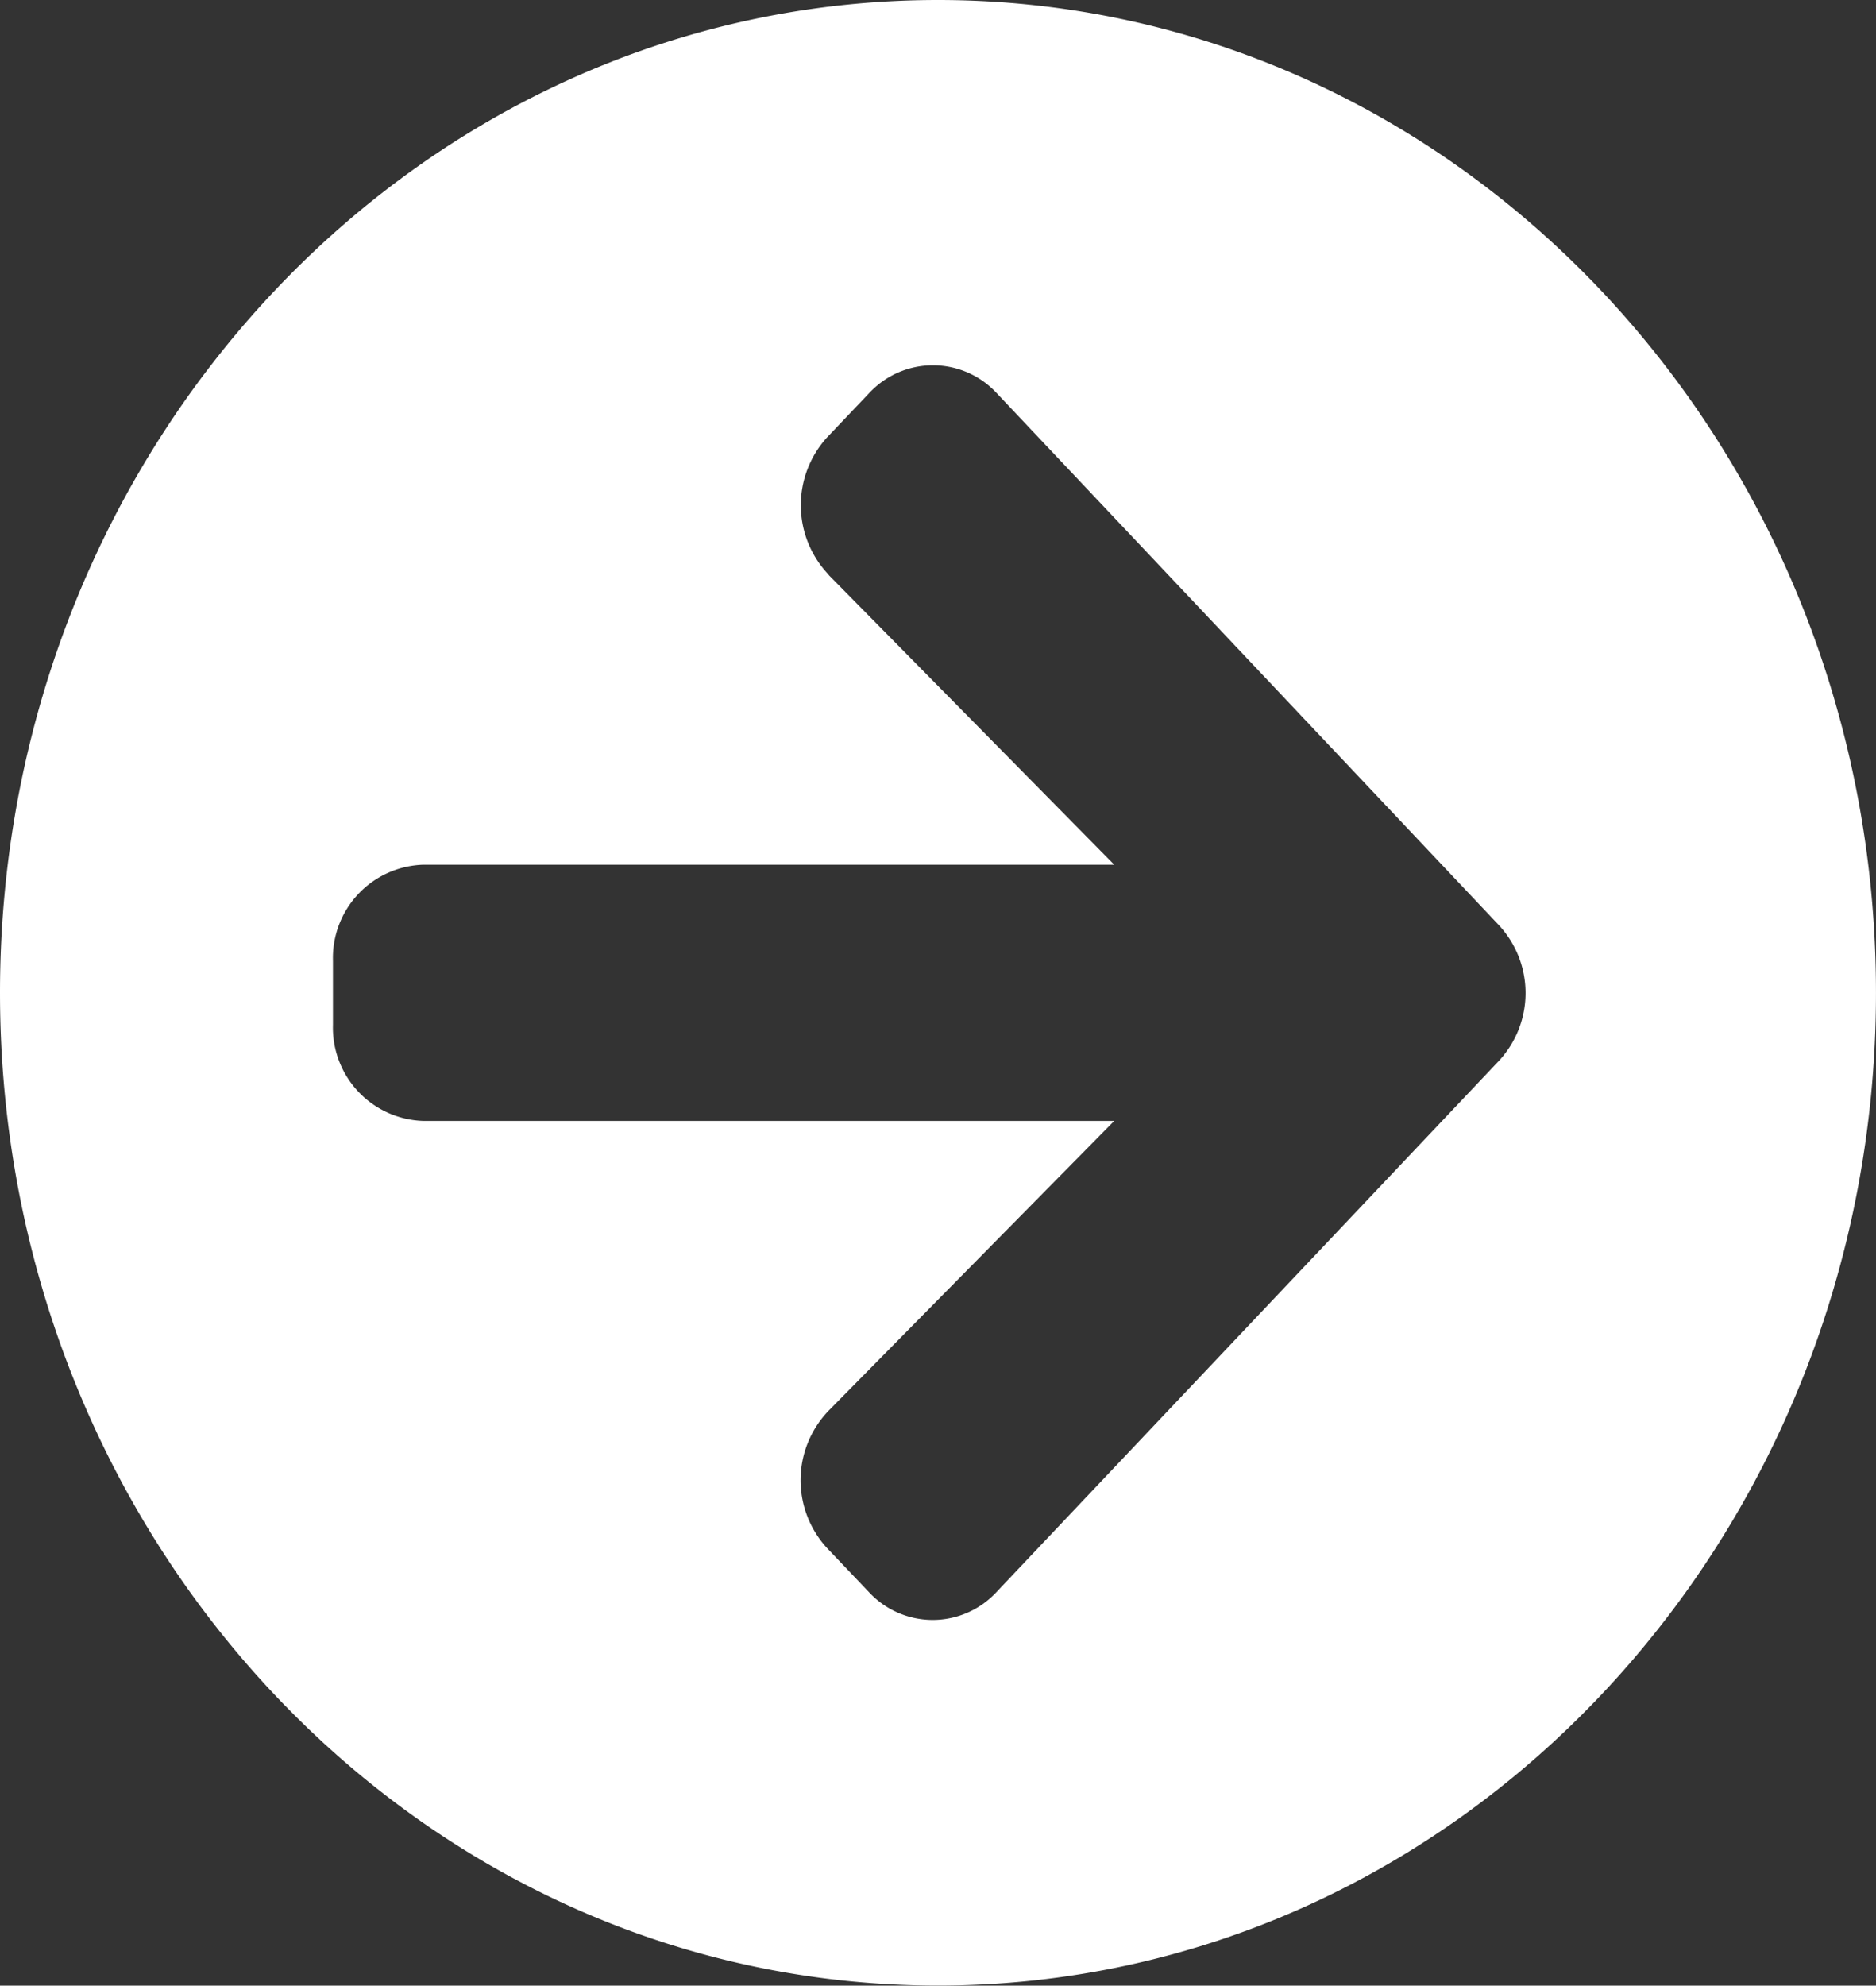 <svg xmlns="http://www.w3.org/2000/svg" width="76.838" height="81.281" viewBox="0 0 76.838 81.281">
    <rect x="0" y="0" width="76.838" height="81.281" fill="#333333" stroke="none"/>
    <path id="Icon_awesome-arrow-circle-right" data-name="Icon awesome-arrow-circle-right" d="M38.981.563C60.2.563,77.4,18.752,77.4,41.2s-17.2,40.64-38.419,40.64S.563,63.653.563,41.2,17.758.563,38.981.563ZM34.5,24.095,46.2,35.959H17.913A3.821,3.821,0,0,0,14.2,39.892v2.622a3.821,3.821,0,0,0,3.718,3.933H46.2L34.5,58.311a4.1,4.1,0,0,0-.062,5.621l1.7,1.786a3.562,3.562,0,0,0,5.252,0L61.955,43.989a4.078,4.078,0,0,0,0-5.555L41.4,16.671a3.562,3.562,0,0,0-5.252,0l-1.7,1.786a4.119,4.119,0,0,0,.062,5.637Z" transform="translate(-0.563 -0.563)" fill="#fff"/>
  </svg>
  